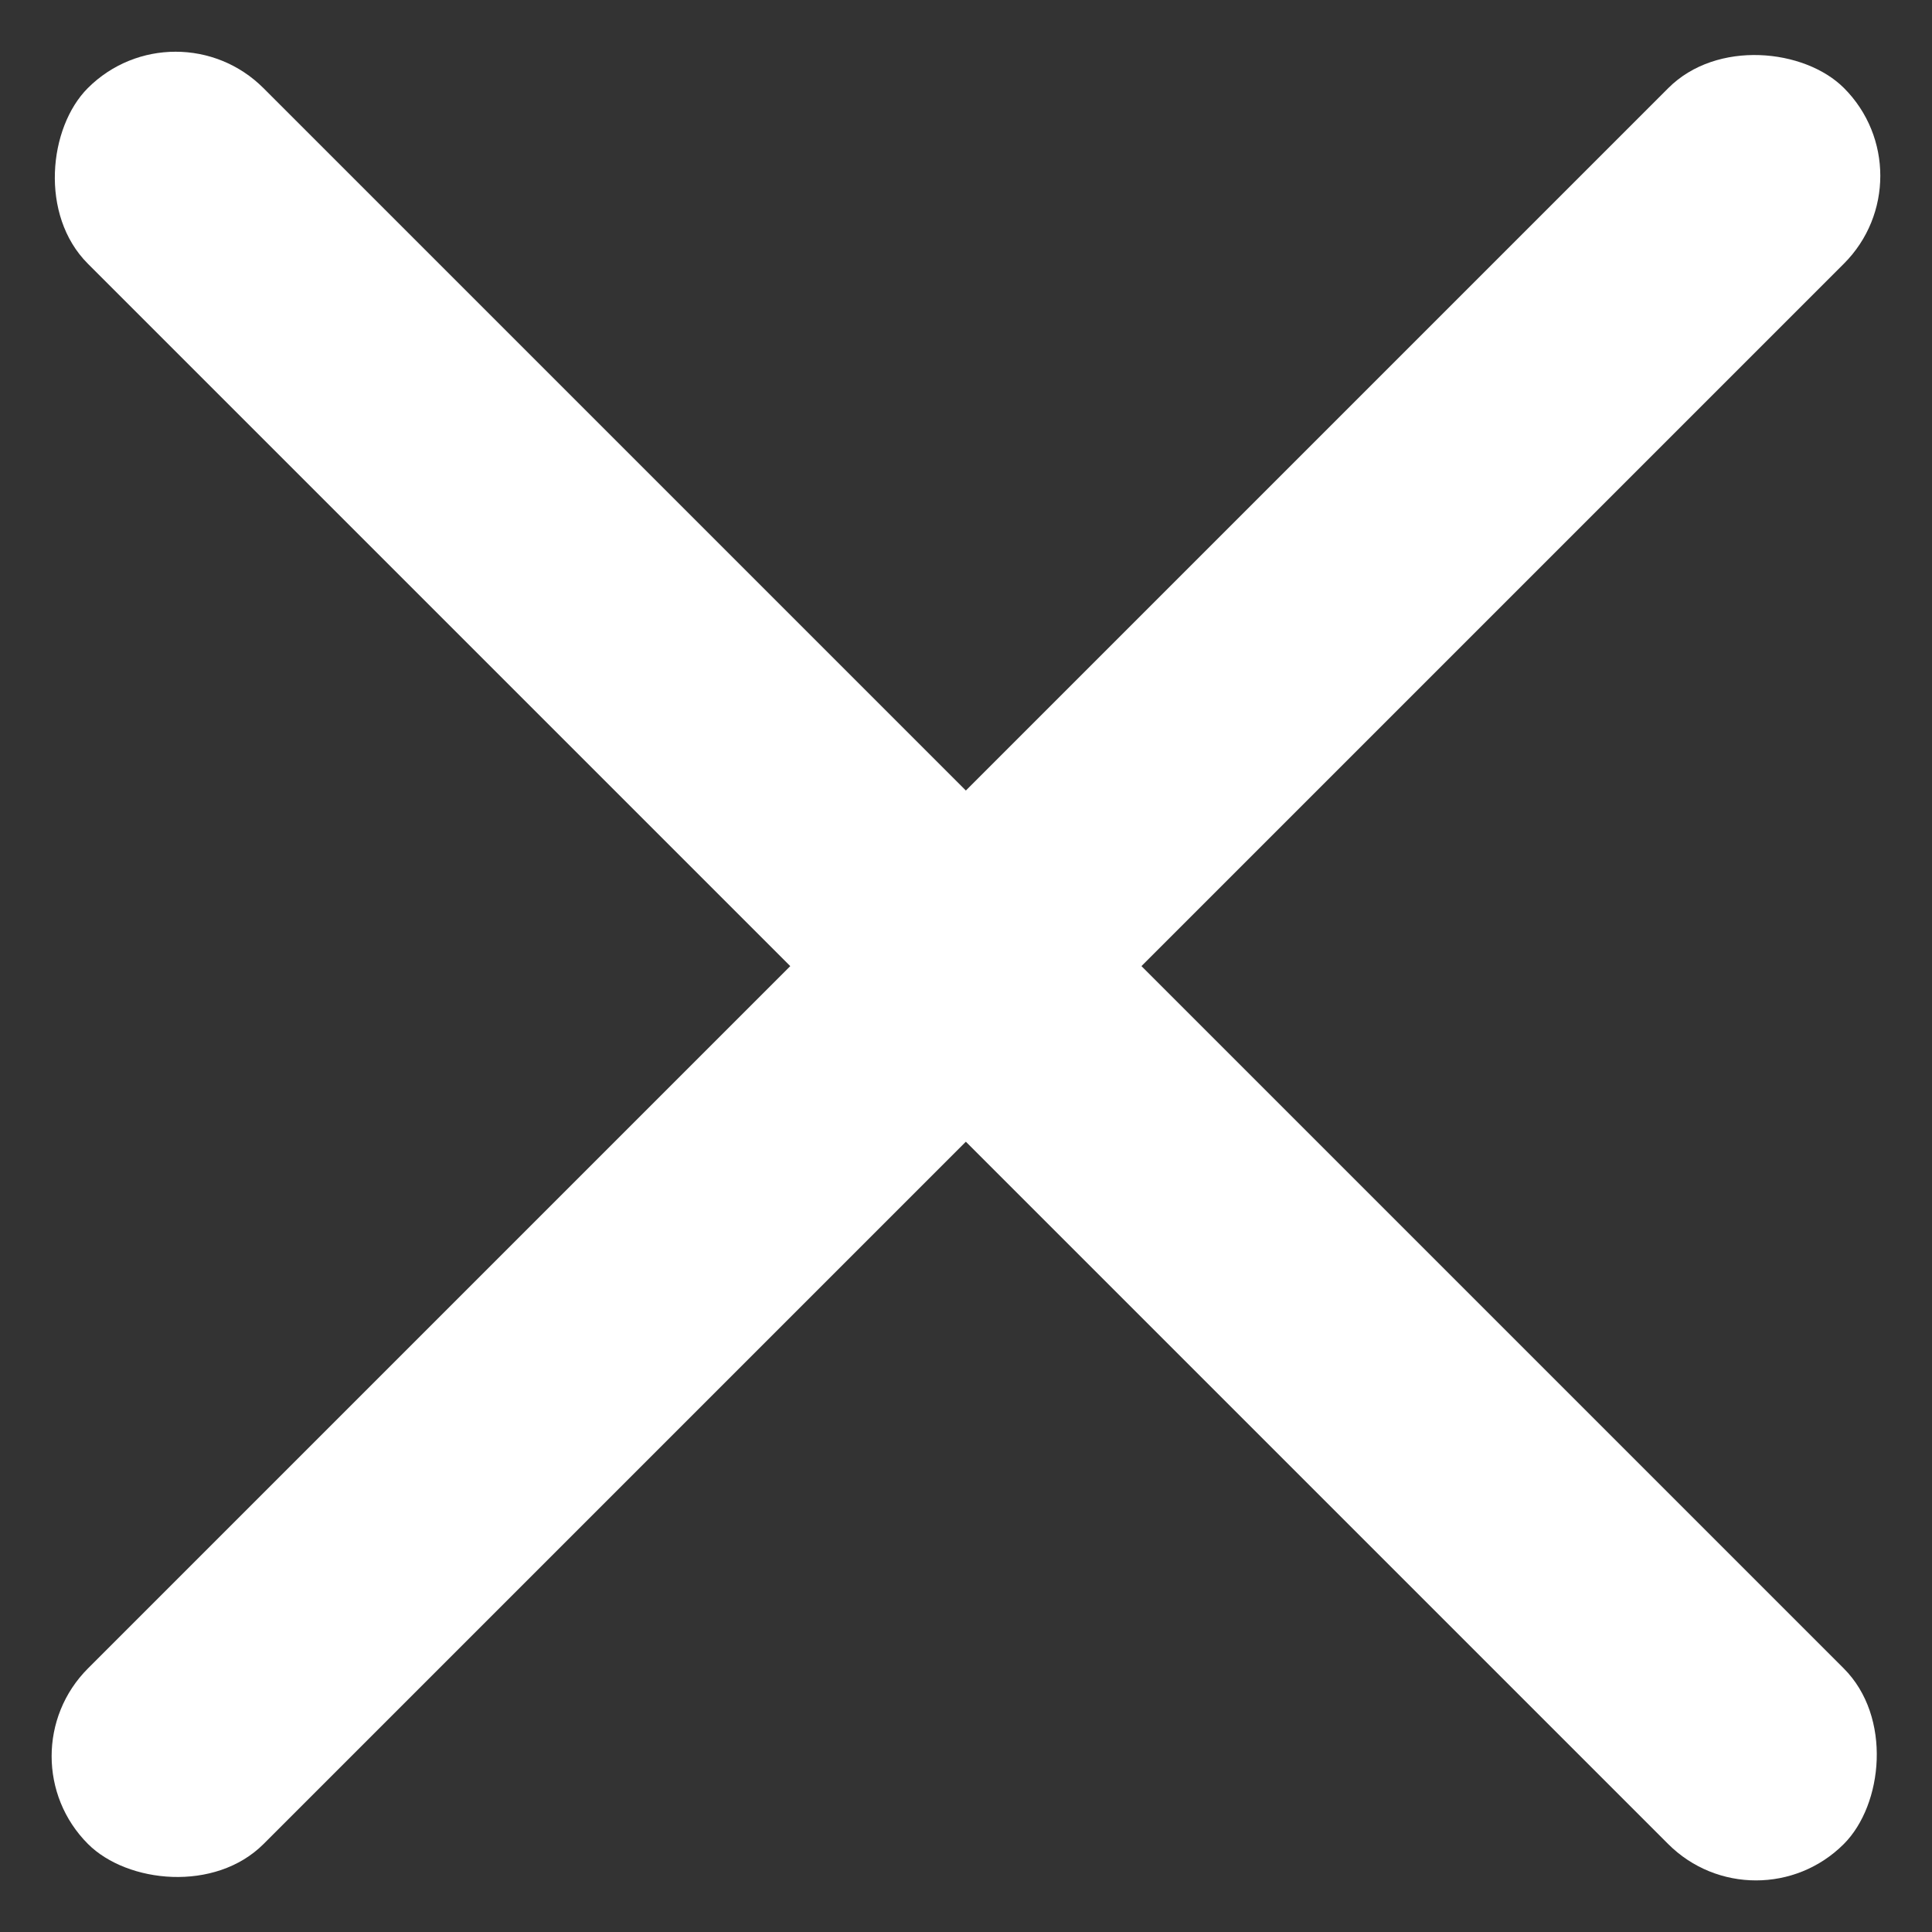 <svg width="20" height="20" viewBox="0 0 20 20" fill="none" xmlns="http://www.w3.org/2000/svg">
<rect x="0" y="0" width="20" height="20" fill="#333333" stroke="none"/>
<rect width="25.711" height="2.571" rx="1.286" transform="matrix(0.707 0.707 -0.707 0.707 1.818 0.003)" fill="white"/>
<rect width="25.711" height="2.571" rx="1.286" transform="matrix(0.707 -0.707 0.707 0.707 0.002 18.18)" fill="white"/>
</svg>
